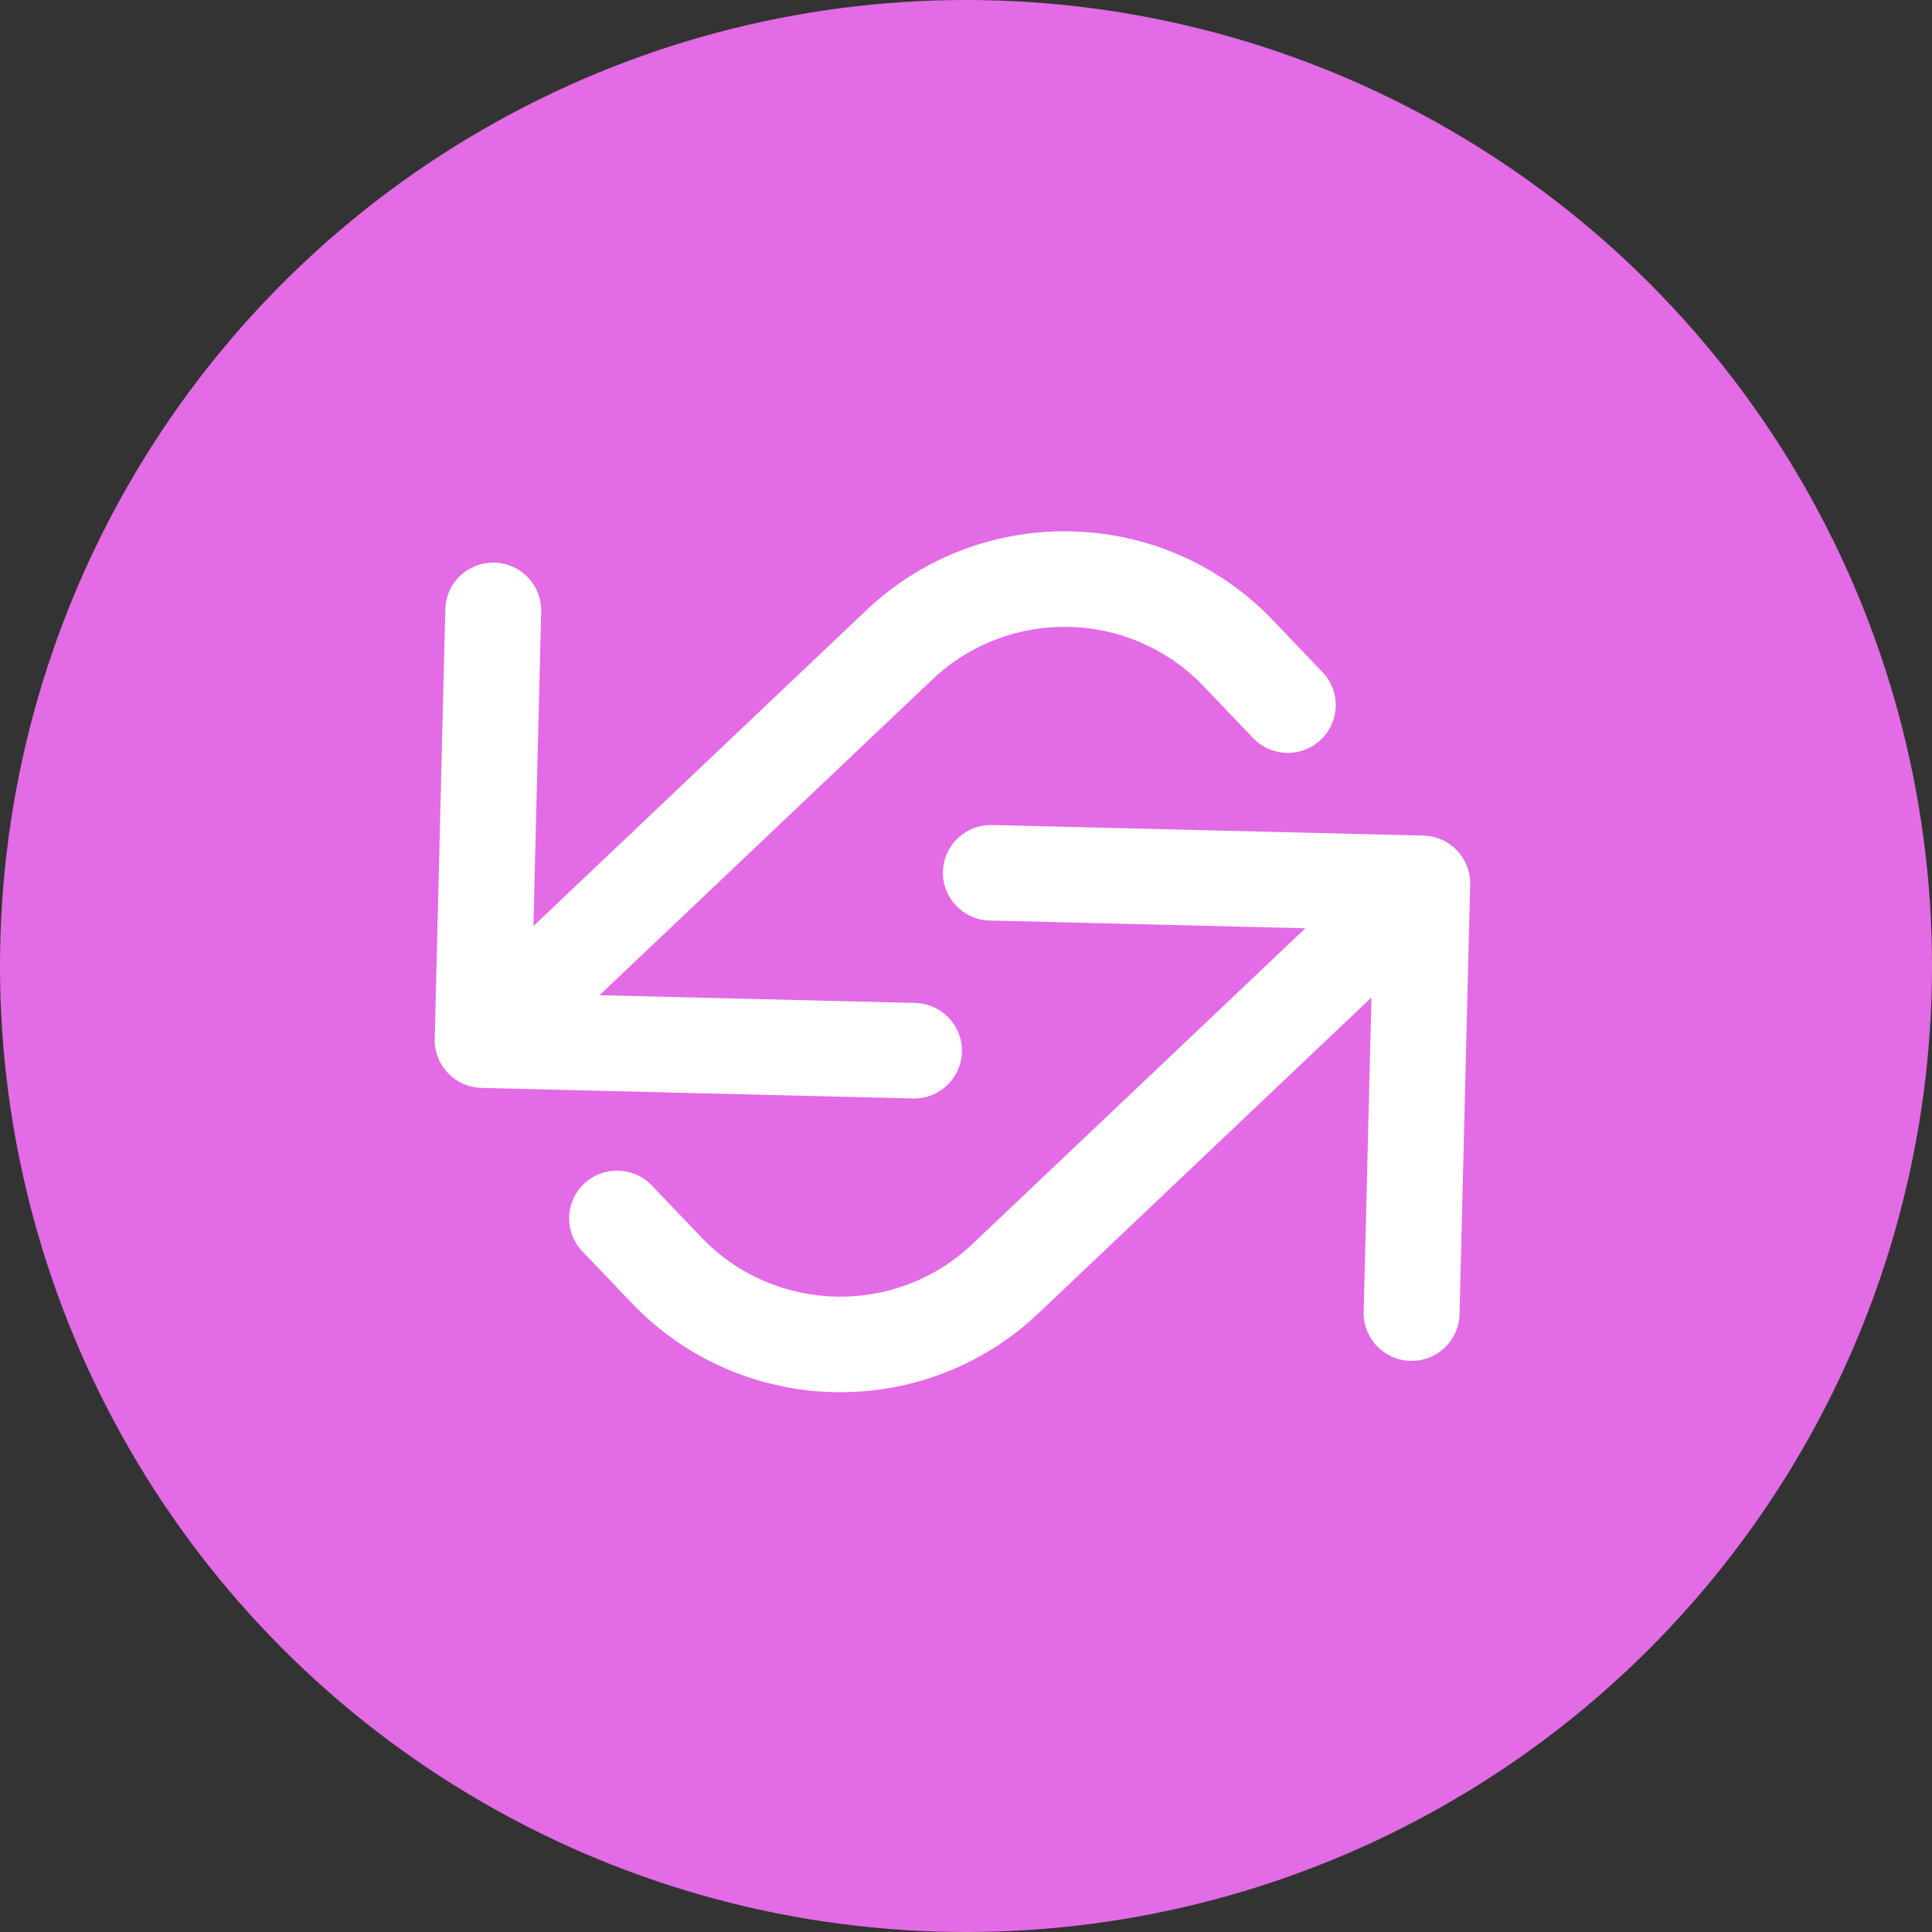 <?xml version="1.0" encoding="UTF-8"?>
<svg width="80px" height="80px" viewBox="0 0 80 80" version="1.1" xmlns="http://www.w3.org/2000/svg" xmlns:xlink="http://www.w3.org/1999/xlink">
    <rect x="0" y="0" width="80" height="80" fill="#333333" stroke="none"/>
    <!-- Generator: Sketch 54.1 (76490) - https://sketchapp.com -->
    <title>uniswap</title>
    <desc>Created with Sketch.</desc>
    <g id="Page-1" stroke="none" stroke-width="1" fill="none" fill-rule="evenodd">
        <g id="uniswap">
            <circle id="Oval" fill="#E36BE5" cx="40" cy="40" r="40"></circle>
            <g id="Group-3" transform="translate(18, 22)" fill="#FFFFFF">
                <path d="M36.694,8.63 C35.9,9.383 34.643,9.352 33.887,8.561 L31.834,6.412 C28.81,3.248 23.784,3.124 20.608,6.137 L6.825,19.21 L19.895,19.53 C20.991,19.557 21.858,20.464 21.831,21.556 C21.804,22.648 20.894,23.512 19.798,23.485 L1.936,23.047 C0.84,23.021 -0.026,22.113 0.001,21.021 L0.44,3.226 C0.467,2.134 1.377,1.27 2.473,1.297 C3.569,1.324 4.436,2.231 4.409,3.323 L4.088,16.345 L17.87,3.272 C22.635,-1.247 30.174,-1.062 34.71,3.685 L36.763,5.834 C37.519,6.625 37.488,7.877 36.694,8.63 Z" id="Path"></path>
                <path d="M6.182,27.018 C6.976,26.265 8.233,26.296 8.989,27.087 L11.042,29.236 C14.066,32.4 19.092,32.523 22.268,29.511 L36.051,16.438 L22.981,16.117 C21.885,16.091 21.018,15.184 21.045,14.092 C21.072,13 21.983,12.136 23.079,12.163 L40.94,12.6 C42.036,12.627 42.902,13.534 42.876,14.626 L42.436,32.422 C42.409,33.514 41.499,34.378 40.403,34.351 C39.307,34.324 38.44,33.417 38.467,32.325 L38.789,19.303 L25.006,32.376 C20.241,36.895 12.702,36.71 8.166,31.963 L6.113,29.814 C5.357,29.023 5.388,27.771 6.182,27.018 Z" id="Path"></path>
            </g>
        </g>
    </g>
</svg>